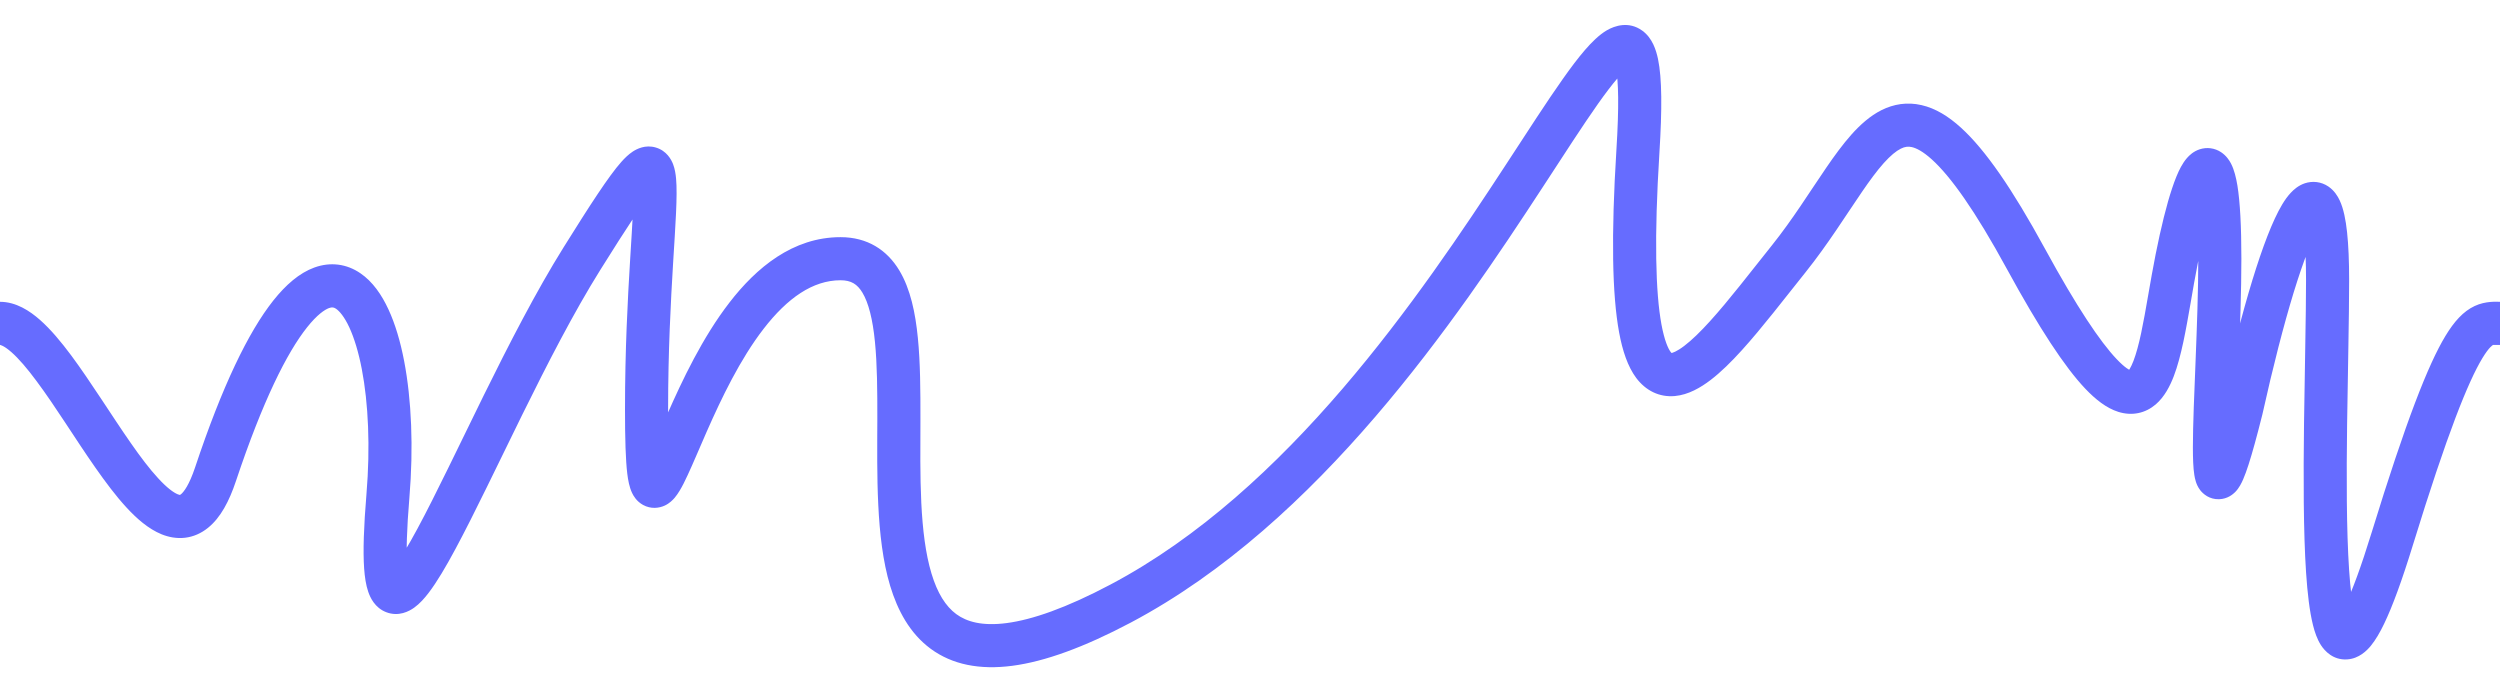 <svg width="58" height="16" viewBox="0 0 58 16" version="1.1" xmlns="http://www.w3.org/2000/svg" xmlns:xlink="http://www.w3.org/1999/xlink">
<title>Vector 4</title>
<desc>Created using Figma</desc>
<g id="Canvas" transform="translate(-9587 -1210)">
<g id="Vector 4" opacity="0.6">
<use xlink:href="#path0_stroke" transform="translate(9587 1211.08)" fill="#000AFF"/>
</g>
</g>
<defs>
<path id="path0_stroke" d="M 52 8.422L 52.485 8.543L 52.488 8.531L 52 8.422ZM 55.5 11.422L 55.022 11.275L 55.5 11.422ZM 5 9.922L 4.526 9.764L 5 9.922ZM 8.502 10.381C 8.439 11.137 8.42 11.707 8.448 12.108C 8.462 12.305 8.489 12.491 8.542 12.646C 8.587 12.78 8.695 13.021 8.961 13.123C 9.249 13.234 9.494 13.101 9.61 13.017C 9.737 12.926 9.848 12.8 9.942 12.677C 10.134 12.427 10.345 12.069 10.565 11.659C 11.008 10.836 11.549 9.693 12.12 8.534C 12.698 7.363 13.313 6.164 13.924 5.187L 13.076 4.657C 12.437 5.68 11.802 6.919 11.223 8.092C 10.639 9.277 10.117 10.383 9.685 11.185C 9.468 11.588 9.288 11.886 9.148 12.069C 9.114 12.113 9.086 12.146 9.063 12.17C 9.052 12.182 9.043 12.191 9.037 12.197C 9.03 12.203 9.027 12.205 9.027 12.205C 9.027 12.205 9.032 12.201 9.043 12.196C 9.053 12.19 9.071 12.182 9.097 12.176C 9.151 12.161 9.233 12.156 9.32 12.19C 9.485 12.253 9.509 12.383 9.489 12.325C 9.477 12.288 9.458 12.201 9.446 12.037C 9.423 11.716 9.436 11.207 9.498 10.464L 8.502 10.381ZM 13.924 5.187C 14.56 4.17 14.94 3.59 15.162 3.341C 15.216 3.281 15.237 3.267 15.23 3.272C 15.225 3.275 15.198 3.292 15.152 3.305C 15.101 3.319 15.023 3.328 14.933 3.301C 14.742 3.246 14.685 3.096 14.682 3.089C 14.676 3.072 14.683 3.085 14.69 3.155C 14.716 3.449 14.675 4.031 14.618 4.962C 14.563 5.864 14.5 7.032 14.5 8.422L 15.5 8.422C 15.5 7.062 15.562 5.918 15.616 5.023C 15.669 4.157 15.721 3.458 15.685 3.064C 15.676 2.962 15.658 2.84 15.615 2.728C 15.575 2.624 15.467 2.416 15.213 2.342C 14.969 2.27 14.77 2.378 14.681 2.436C 14.58 2.502 14.491 2.591 14.416 2.675C 14.123 3.004 13.69 3.674 13.076 4.657L 13.924 5.187ZM 14.5 8.422C 14.5 9.109 14.515 9.597 14.553 9.911C 14.571 10.056 14.6 10.223 14.665 10.358C 14.697 10.425 14.769 10.552 14.918 10.634C 15.101 10.735 15.29 10.711 15.425 10.648C 15.537 10.595 15.611 10.516 15.651 10.47C 15.696 10.417 15.734 10.359 15.766 10.307C 15.829 10.204 15.893 10.076 15.954 9.942C 16.077 9.679 16.23 9.311 16.395 8.936C 16.738 8.158 17.17 7.254 17.716 6.548C 18.268 5.834 18.858 5.422 19.5 5.422L 19.5 4.422C 18.392 4.422 17.544 5.135 16.925 5.937C 16.298 6.747 15.825 7.749 15.48 8.533C 15.301 8.939 15.165 9.267 15.047 9.521C 14.989 9.646 14.945 9.733 14.912 9.788C 14.895 9.815 14.888 9.823 14.89 9.82C 14.892 9.818 14.9 9.809 14.915 9.796C 14.929 9.784 14.956 9.763 14.997 9.744C 15.094 9.698 15.25 9.675 15.401 9.758C 15.518 9.823 15.561 9.914 15.566 9.925C 15.578 9.949 15.563 9.926 15.546 9.79C 15.516 9.544 15.5 9.111 15.5 8.422L 14.5 8.422ZM 19.5 5.422C 19.749 5.422 19.89 5.514 20.008 5.709C 20.149 5.943 20.247 6.322 20.299 6.854C 20.351 7.376 20.355 7.983 20.354 8.638C 20.352 9.285 20.343 9.977 20.376 10.634C 20.408 11.29 20.48 11.942 20.652 12.513C 20.824 13.082 21.108 13.616 21.595 13.974C 22.092 14.338 22.727 14.467 23.49 14.366C 24.242 14.266 25.145 13.94 26.234 13.364L 25.766 12.48C 24.73 13.029 23.945 13.297 23.358 13.375C 22.781 13.451 22.424 13.342 22.186 13.168C 21.939 12.986 21.747 12.68 21.61 12.224C 21.473 11.769 21.405 11.211 21.374 10.585C 21.344 9.961 21.352 9.302 21.354 8.641C 21.355 7.99 21.352 7.335 21.294 6.756C 21.238 6.186 21.124 5.624 20.863 5.192C 20.579 4.721 20.126 4.422 19.5 4.422L 19.5 5.422ZM 26.234 13.364C 30.615 11.045 33.804 6.305 35.794 3.258C 36.298 2.486 36.72 1.83 37.072 1.331C 37.248 1.082 37.4 0.882 37.529 0.733C 37.664 0.576 37.748 0.508 37.785 0.486C 37.818 0.466 37.674 0.556 37.514 0.44C 37.425 0.376 37.452 0.324 37.487 0.494C 37.55 0.794 37.564 1.386 37.501 2.391L 38.499 2.453C 38.561 1.458 38.56 0.738 38.466 0.29C 38.423 0.086 38.337 -0.199 38.099 -0.37C 37.791 -0.593 37.463 -0.485 37.277 -0.376C 37.096 -0.269 36.925 -0.098 36.772 0.079C 36.612 0.264 36.439 0.494 36.256 0.754C 35.889 1.272 35.452 1.952 34.956 2.711C 32.946 5.79 29.885 10.3 25.766 12.48L 26.234 13.364ZM 37.501 2.391C 37.376 4.397 37.403 5.761 37.563 6.63C 37.642 7.06 37.764 7.425 37.96 7.688C 38.18 7.981 38.494 8.141 38.858 8.108C 39.171 8.079 39.454 7.913 39.685 7.737C 39.926 7.553 40.17 7.311 40.409 7.047C 40.884 6.524 41.402 5.844 41.89 5.235L 41.11 4.61C 40.598 5.25 40.116 5.883 39.669 6.375C 39.447 6.62 39.25 6.811 39.078 6.942C 38.898 7.08 38.798 7.109 38.767 7.112C 38.762 7.112 38.772 7.111 38.785 7.117C 38.796 7.123 38.786 7.122 38.761 7.088C 38.701 7.009 38.616 6.824 38.546 6.449C 38.41 5.708 38.374 4.448 38.499 2.453L 37.501 2.391ZM 41.89 5.235C 42.406 4.59 42.836 3.898 43.194 3.377C 43.378 3.108 43.543 2.883 43.701 2.706C 43.861 2.528 43.991 2.423 44.099 2.369C 44.193 2.322 44.27 2.313 44.356 2.333C 44.456 2.356 44.608 2.428 44.821 2.621C 45.254 3.014 45.815 3.793 46.561 5.162L 47.439 4.683C 46.685 3.301 46.058 2.393 45.492 1.88C 45.205 1.619 44.904 1.433 44.581 1.359C 44.246 1.281 43.932 1.335 43.651 1.475C 43.384 1.609 43.155 1.817 42.955 2.04C 42.754 2.266 42.559 2.533 42.369 2.811C 41.977 3.383 41.594 4.004 41.11 4.61L 41.89 5.235ZM 46.561 5.162C 47.313 6.54 47.901 7.434 48.379 7.938C 48.615 8.186 48.868 8.388 49.144 8.475C 49.465 8.576 49.773 8.507 50.013 8.302C 50.217 8.126 50.344 7.876 50.431 7.65C 50.522 7.413 50.592 7.138 50.653 6.855C 50.714 6.57 50.768 6.26 50.822 5.951C 50.876 5.638 50.929 5.325 50.99 5.02L 50.01 4.824C 49.946 5.144 49.89 5.472 49.836 5.78C 49.782 6.092 49.731 6.383 49.675 6.646C 49.619 6.91 49.56 7.126 49.497 7.292C 49.429 7.468 49.376 7.53 49.362 7.543C 49.362 7.543 49.377 7.53 49.407 7.524C 49.437 7.518 49.453 7.524 49.444 7.521C 49.41 7.511 49.299 7.455 49.105 7.25C 48.724 6.848 48.187 6.054 47.439 4.683L 46.561 5.162ZM 50.99 5.02C 51.052 4.714 51.112 4.44 51.172 4.202C 51.231 3.964 51.288 3.764 51.342 3.604C 51.368 3.524 51.393 3.456 51.416 3.399C 51.44 3.342 51.46 3.3 51.475 3.272C 51.483 3.257 51.489 3.248 51.492 3.243C 51.496 3.238 51.495 3.239 51.491 3.244C 51.487 3.249 51.474 3.262 51.453 3.278C 51.432 3.294 51.397 3.317 51.346 3.334C 51.292 3.352 51.227 3.361 51.155 3.352C 51.084 3.342 51.025 3.316 50.98 3.287C 50.938 3.259 50.911 3.229 50.896 3.211C 50.881 3.192 50.874 3.179 50.872 3.175C 50.869 3.17 50.876 3.182 50.887 3.222C 50.897 3.26 50.909 3.313 50.921 3.385C 50.944 3.529 50.964 3.727 50.978 3.986C 50.992 4.243 51 4.554 51 4.922L 52 4.922C 52 4.166 51.969 3.602 51.908 3.225C 51.878 3.045 51.835 2.86 51.759 2.714C 51.721 2.641 51.652 2.532 51.529 2.451C 51.383 2.354 51.201 2.328 51.029 2.385C 50.886 2.433 50.791 2.525 50.738 2.586C 50.68 2.652 50.634 2.726 50.597 2.793C 50.523 2.929 50.456 3.099 50.393 3.288C 50.266 3.667 50.136 4.19 50.01 4.824L 50.99 5.02ZM 51 4.922C 51 5.661 50.969 6.495 50.938 7.277C 50.907 8.052 50.875 8.784 50.875 9.297C 50.875 9.546 50.882 9.778 50.909 9.943C 50.916 9.987 50.926 10.037 50.942 10.088C 50.955 10.132 50.984 10.213 51.044 10.291C 51.11 10.377 51.256 10.509 51.483 10.502C 51.681 10.496 51.806 10.385 51.854 10.338C 51.95 10.242 52.008 10.117 52.041 10.041C 52.082 9.947 52.124 9.831 52.167 9.697C 52.254 9.427 52.359 9.047 52.485 8.543L 51.515 8.301C 51.391 8.797 51.292 9.152 51.216 9.39C 51.177 9.509 51.147 9.59 51.124 9.642C 51.093 9.712 51.097 9.68 51.146 9.631C 51.17 9.607 51.275 9.508 51.452 9.503C 51.66 9.496 51.788 9.619 51.838 9.683C 51.882 9.741 51.896 9.79 51.897 9.792C 51.9 9.802 51.899 9.801 51.896 9.784C 51.883 9.707 51.875 9.548 51.875 9.297C 51.875 8.81 51.906 8.105 51.937 7.317C 51.968 6.537 52 5.684 52 4.922L 51 4.922ZM 52.488 8.531C 52.736 7.414 52.983 6.459 53.212 5.709C 53.446 4.947 53.65 4.435 53.804 4.179C 53.84 4.118 53.865 4.087 53.876 4.075C 53.893 4.058 53.865 4.096 53.789 4.121C 53.685 4.156 53.559 4.143 53.458 4.075C 53.384 4.025 53.366 3.973 53.375 3.993C 53.393 4.032 53.43 4.155 53.458 4.415C 53.485 4.663 53.5 4.995 53.5 5.422L 54.5 5.422C 54.5 4.975 54.484 4.604 54.452 4.308C 54.422 4.025 54.372 3.765 54.281 3.57C 54.236 3.473 54.157 3.341 54.017 3.246C 53.851 3.134 53.653 3.113 53.473 3.172C 53.321 3.223 53.212 3.321 53.143 3.396C 53.068 3.476 53.003 3.57 52.946 3.665C 52.725 4.034 52.492 4.648 52.256 5.416C 52.017 6.198 51.764 7.18 51.512 8.314L 52.488 8.531ZM 53.5 5.422C 53.5 7.132 53.375 10.31 53.501 12.206C 53.533 12.681 53.582 13.108 53.662 13.425C 53.7 13.579 53.756 13.747 53.845 13.886C 53.932 14.021 54.129 14.24 54.455 14.218C 54.73 14.2 54.913 14.013 55.006 13.899C 55.115 13.765 55.216 13.591 55.312 13.391C 55.506 12.988 55.726 12.389 55.978 11.569L 55.022 11.275C 54.774 12.081 54.572 12.622 54.411 12.957C 54.329 13.127 54.269 13.221 54.232 13.265C 54.179 13.33 54.23 13.231 54.389 13.22C 54.481 13.214 54.562 13.243 54.618 13.28C 54.666 13.313 54.686 13.345 54.687 13.346C 54.688 13.348 54.681 13.337 54.669 13.306C 54.658 13.277 54.645 13.235 54.631 13.181C 54.574 12.955 54.53 12.601 54.499 12.139C 54.375 10.284 54.5 7.213 54.5 5.422L 53.5 5.422ZM 55.978 11.569C 56.78 8.962 57.265 7.77 57.59 7.231C 57.751 6.965 57.834 6.926 57.836 6.925C 57.842 6.922 57.819 6.922 58 6.922L 58 5.922C 57.931 5.922 57.67 5.898 57.411 6.02C 57.147 6.144 56.936 6.38 56.734 6.714C 56.335 7.374 55.82 8.682 55.022 11.275L 55.978 11.569ZM 0 6.922C -0 6.922 0.083 6.93 0.266 7.091C 0.436 7.241 0.631 7.468 0.847 7.76C 1.298 8.365 1.722 9.067 2.214 9.771C 2.448 10.105 2.689 10.428 2.932 10.691C 3.167 10.947 3.442 11.191 3.75 11.316C 3.911 11.381 4.095 11.418 4.291 11.396C 4.49 11.373 4.67 11.291 4.825 11.166C 5.117 10.932 5.319 10.546 5.474 10.08L 4.526 9.764C 4.389 10.173 4.263 10.335 4.198 10.387C 4.174 10.406 4.169 10.403 4.176 10.402C 4.18 10.402 4.166 10.405 4.124 10.388C 4.026 10.348 3.873 10.238 3.668 10.014C 3.47 9.8 3.258 9.52 3.034 9.198C 2.609 8.59 2.095 7.761 1.65 7.163C 1.419 6.853 1.176 6.56 0.927 6.341C 0.692 6.134 0.374 5.922 0 5.922L 0 6.922ZM 5.474 10.08C 6.095 8.22 6.658 7.1 7.124 6.514C 7.358 6.22 7.532 6.104 7.634 6.067C 7.706 6.041 7.744 6.049 7.797 6.084C 7.875 6.138 7.988 6.265 8.105 6.517C 8.218 6.763 8.318 7.088 8.394 7.484C 8.546 8.274 8.593 9.291 8.502 10.381L 9.498 10.464C 9.595 9.302 9.548 8.193 9.376 7.295C 9.29 6.847 9.17 6.438 9.012 6.098C 8.858 5.764 8.648 5.454 8.359 5.258C 8.045 5.044 7.671 4.989 7.292 5.127C 6.943 5.254 6.629 5.53 6.341 5.892C 5.764 6.619 5.155 7.875 4.526 9.764L 5.474 10.08Z"/>
</defs>
</svg>

